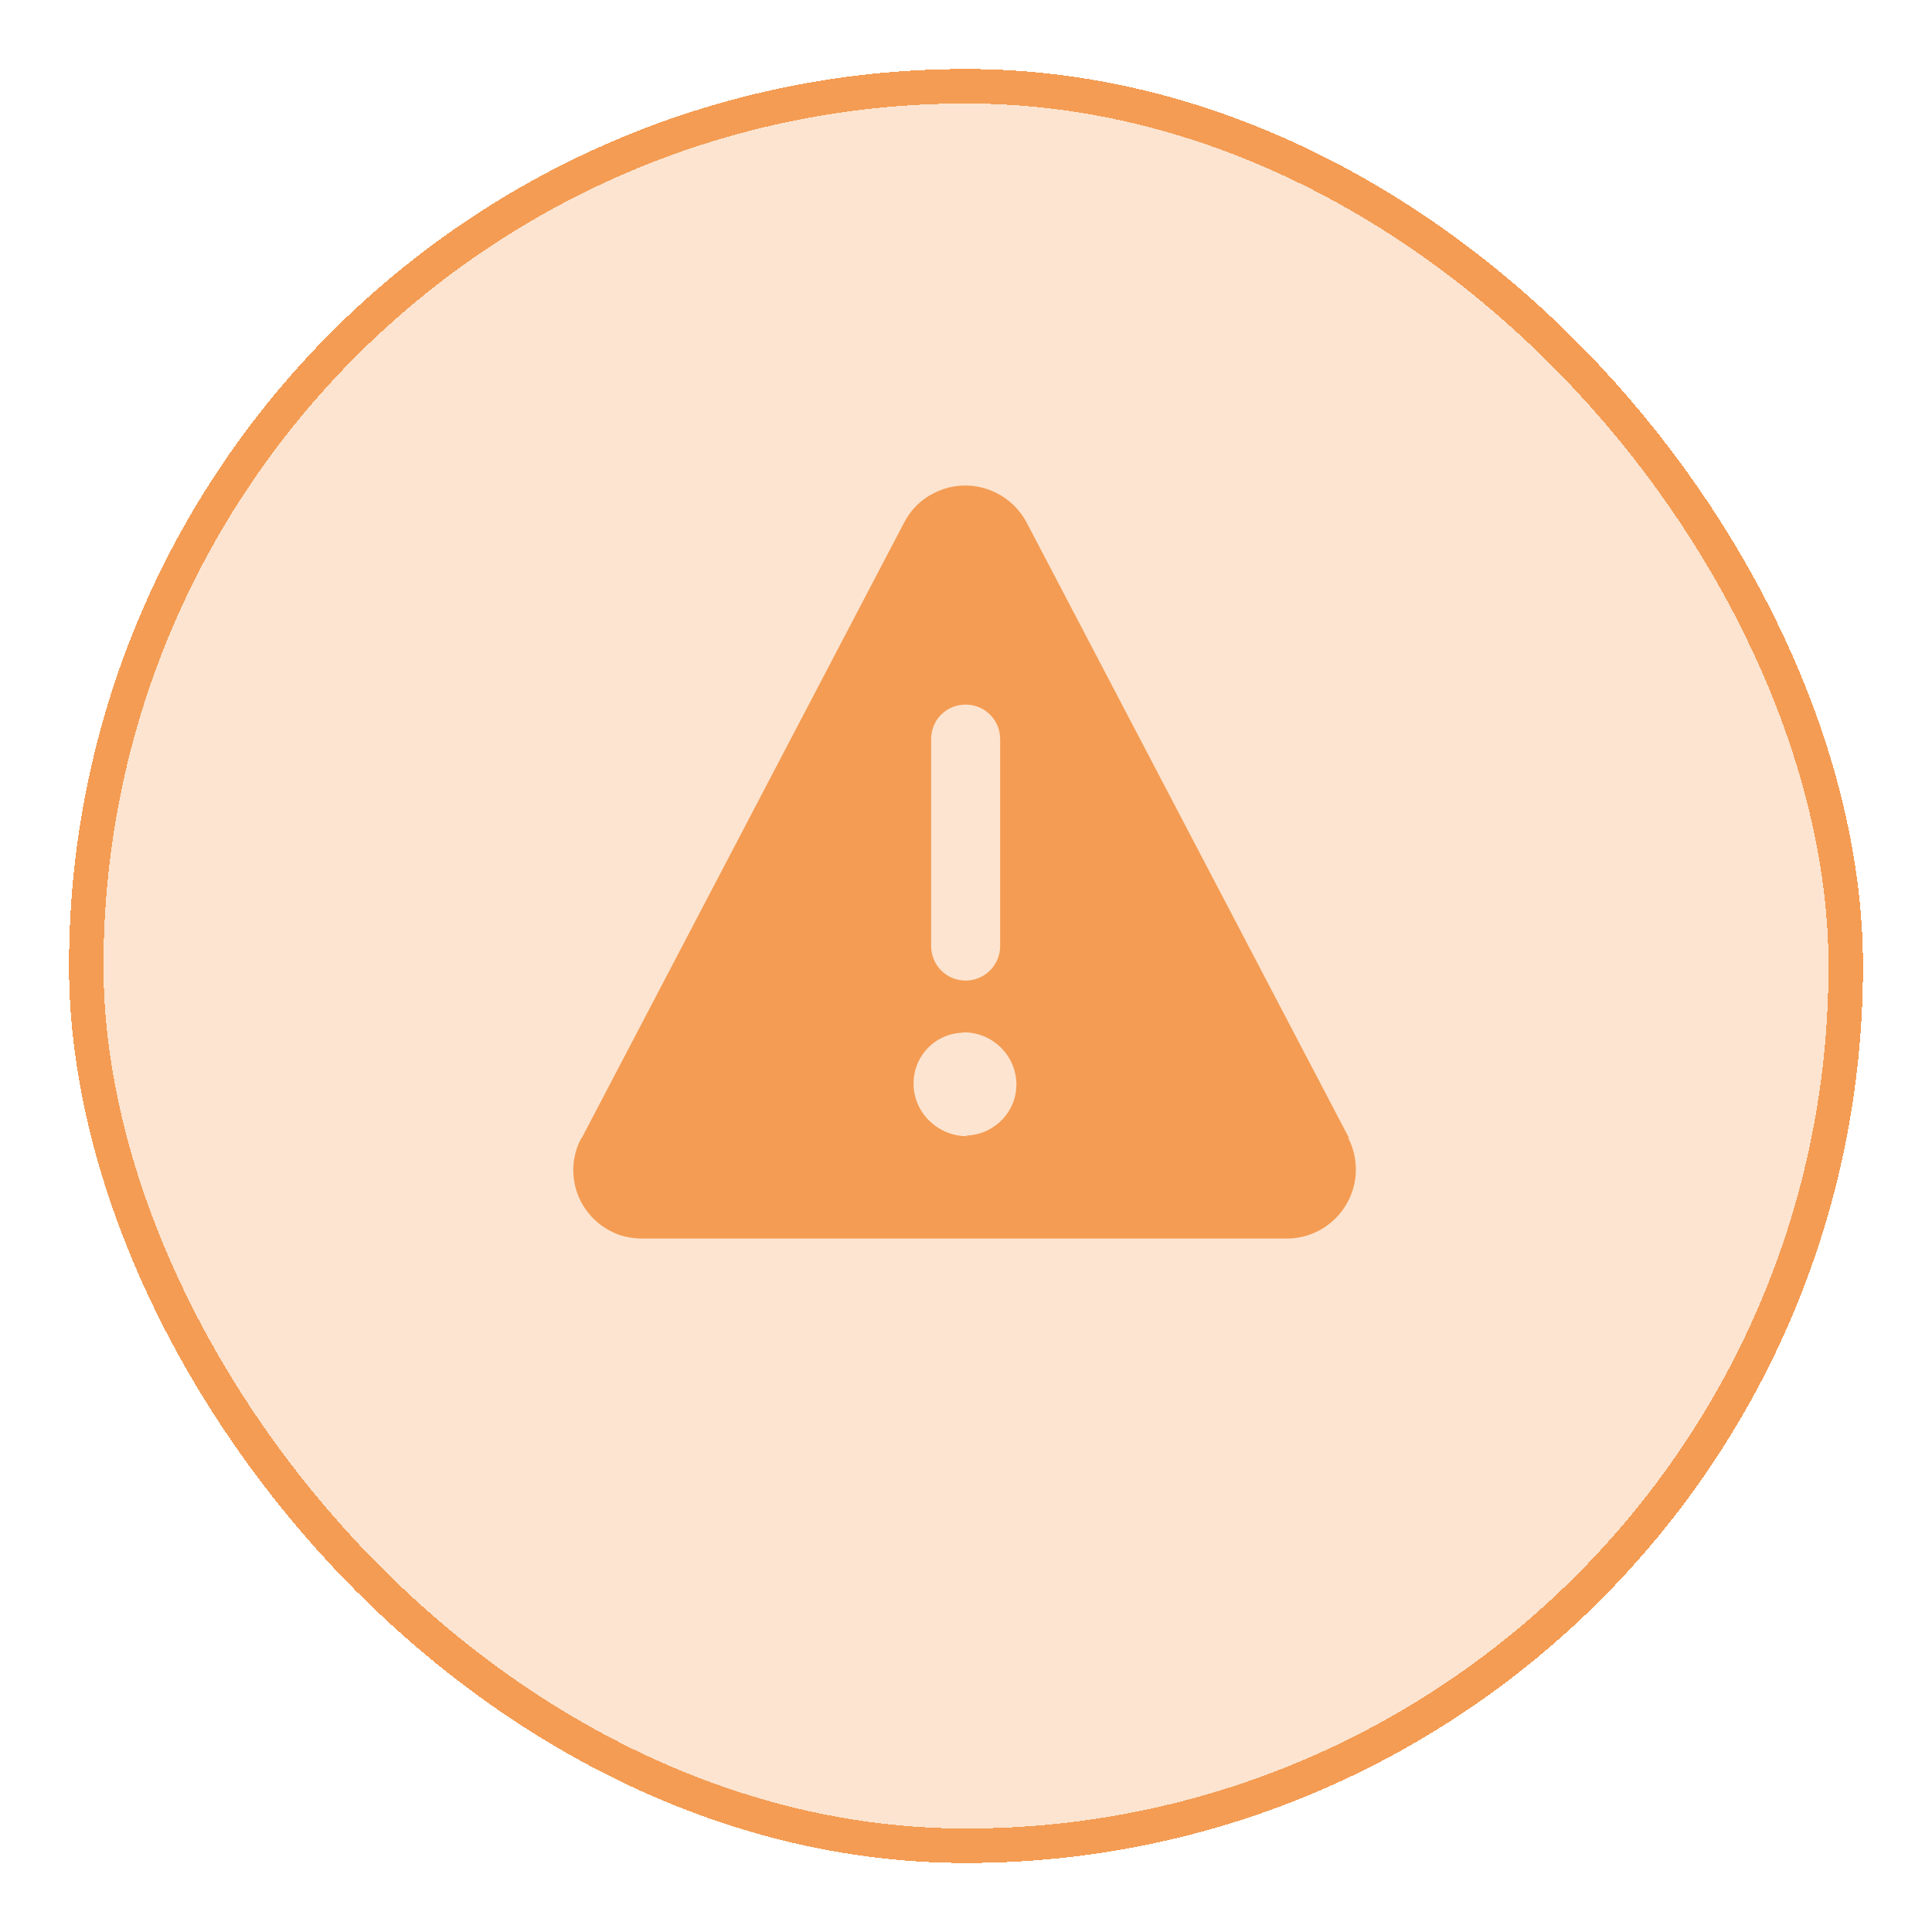 <svg width="56" height="56" viewBox="0 0 56 56" fill="none" xmlns="http://www.w3.org/2000/svg">
<g filter="url(#filter0_d_1211_15978)">
<rect x="2" width="52" height="52" rx="26" fill="#F49C53" fill-opacity="0.27" shape-rendering="crispEdges"/>
<rect x="2.5" y="0.5" width="51" height="51" rx="25.5" stroke="#F49C53" shape-rendering="crispEdges"/>
</g>
<path d="M39.11 33L29.76 15.15C29.24 14.17 28.03 13.79 27.06 14.3C26.69 14.48 26.4 14.78 26.21 15.14L16.86 32.99H16.85C16.33 33.96 16.71 35.17 17.69 35.68C17.97 35.83 18.29 35.9 18.61 35.9H37.3C38.4 35.9 39.3 35 39.3 33.9C39.3 33.57 39.22 33.25 39.07 32.97L39.11 33ZM26.99 21.423C26.99 20.863 27.43 20.423 27.99 20.423C28.54 20.423 28.99 20.863 28.99 21.423V27.423C28.99 27.973 28.54 28.423 27.99 28.423C27.43 28.423 26.99 27.973 26.99 27.423V21.423ZM28.04 32.933H28.01C27.19 32.923 26.51 32.273 26.48 31.463C26.45 30.643 27.08 29.963 27.9 29.933C27.9 29.923 27.91 29.923 27.92 29.923H27.94C28.75 29.923 29.43 30.563 29.46 31.383C29.49 32.193 28.85 32.873 28.04 32.913C28.02 32.913 28.01 32.913 28 32.913L28.04 32.933Z" fill="#F49C53"/>
<defs>
<filter id="filter0_d_1211_15978" x="0" y="0" width="56" height="56" filterUnits="userSpaceOnUse" color-interpolation-filters="sRGB">
<feFlood flood-opacity="0" result="BackgroundImageFix"/>
<feColorMatrix in="SourceAlpha" type="matrix" values="0 0 0 0 0 0 0 0 0 0 0 0 0 0 0 0 0 0 127 0" result="hardAlpha"/>
<feOffset dy="2"/>
<feGaussianBlur stdDeviation="1"/>
<feComposite in2="hardAlpha" operator="out"/>
<feColorMatrix type="matrix" values="0 0 0 0 0 0 0 0 0 0 0 0 0 0 0 0 0 0 0.07 0"/>
<feBlend mode="normal" in2="BackgroundImageFix" result="effect1_dropShadow_1211_15978"/>
<feBlend mode="normal" in="SourceGraphic" in2="effect1_dropShadow_1211_15978" result="shape"/>
</filter>
</defs>
</svg>
